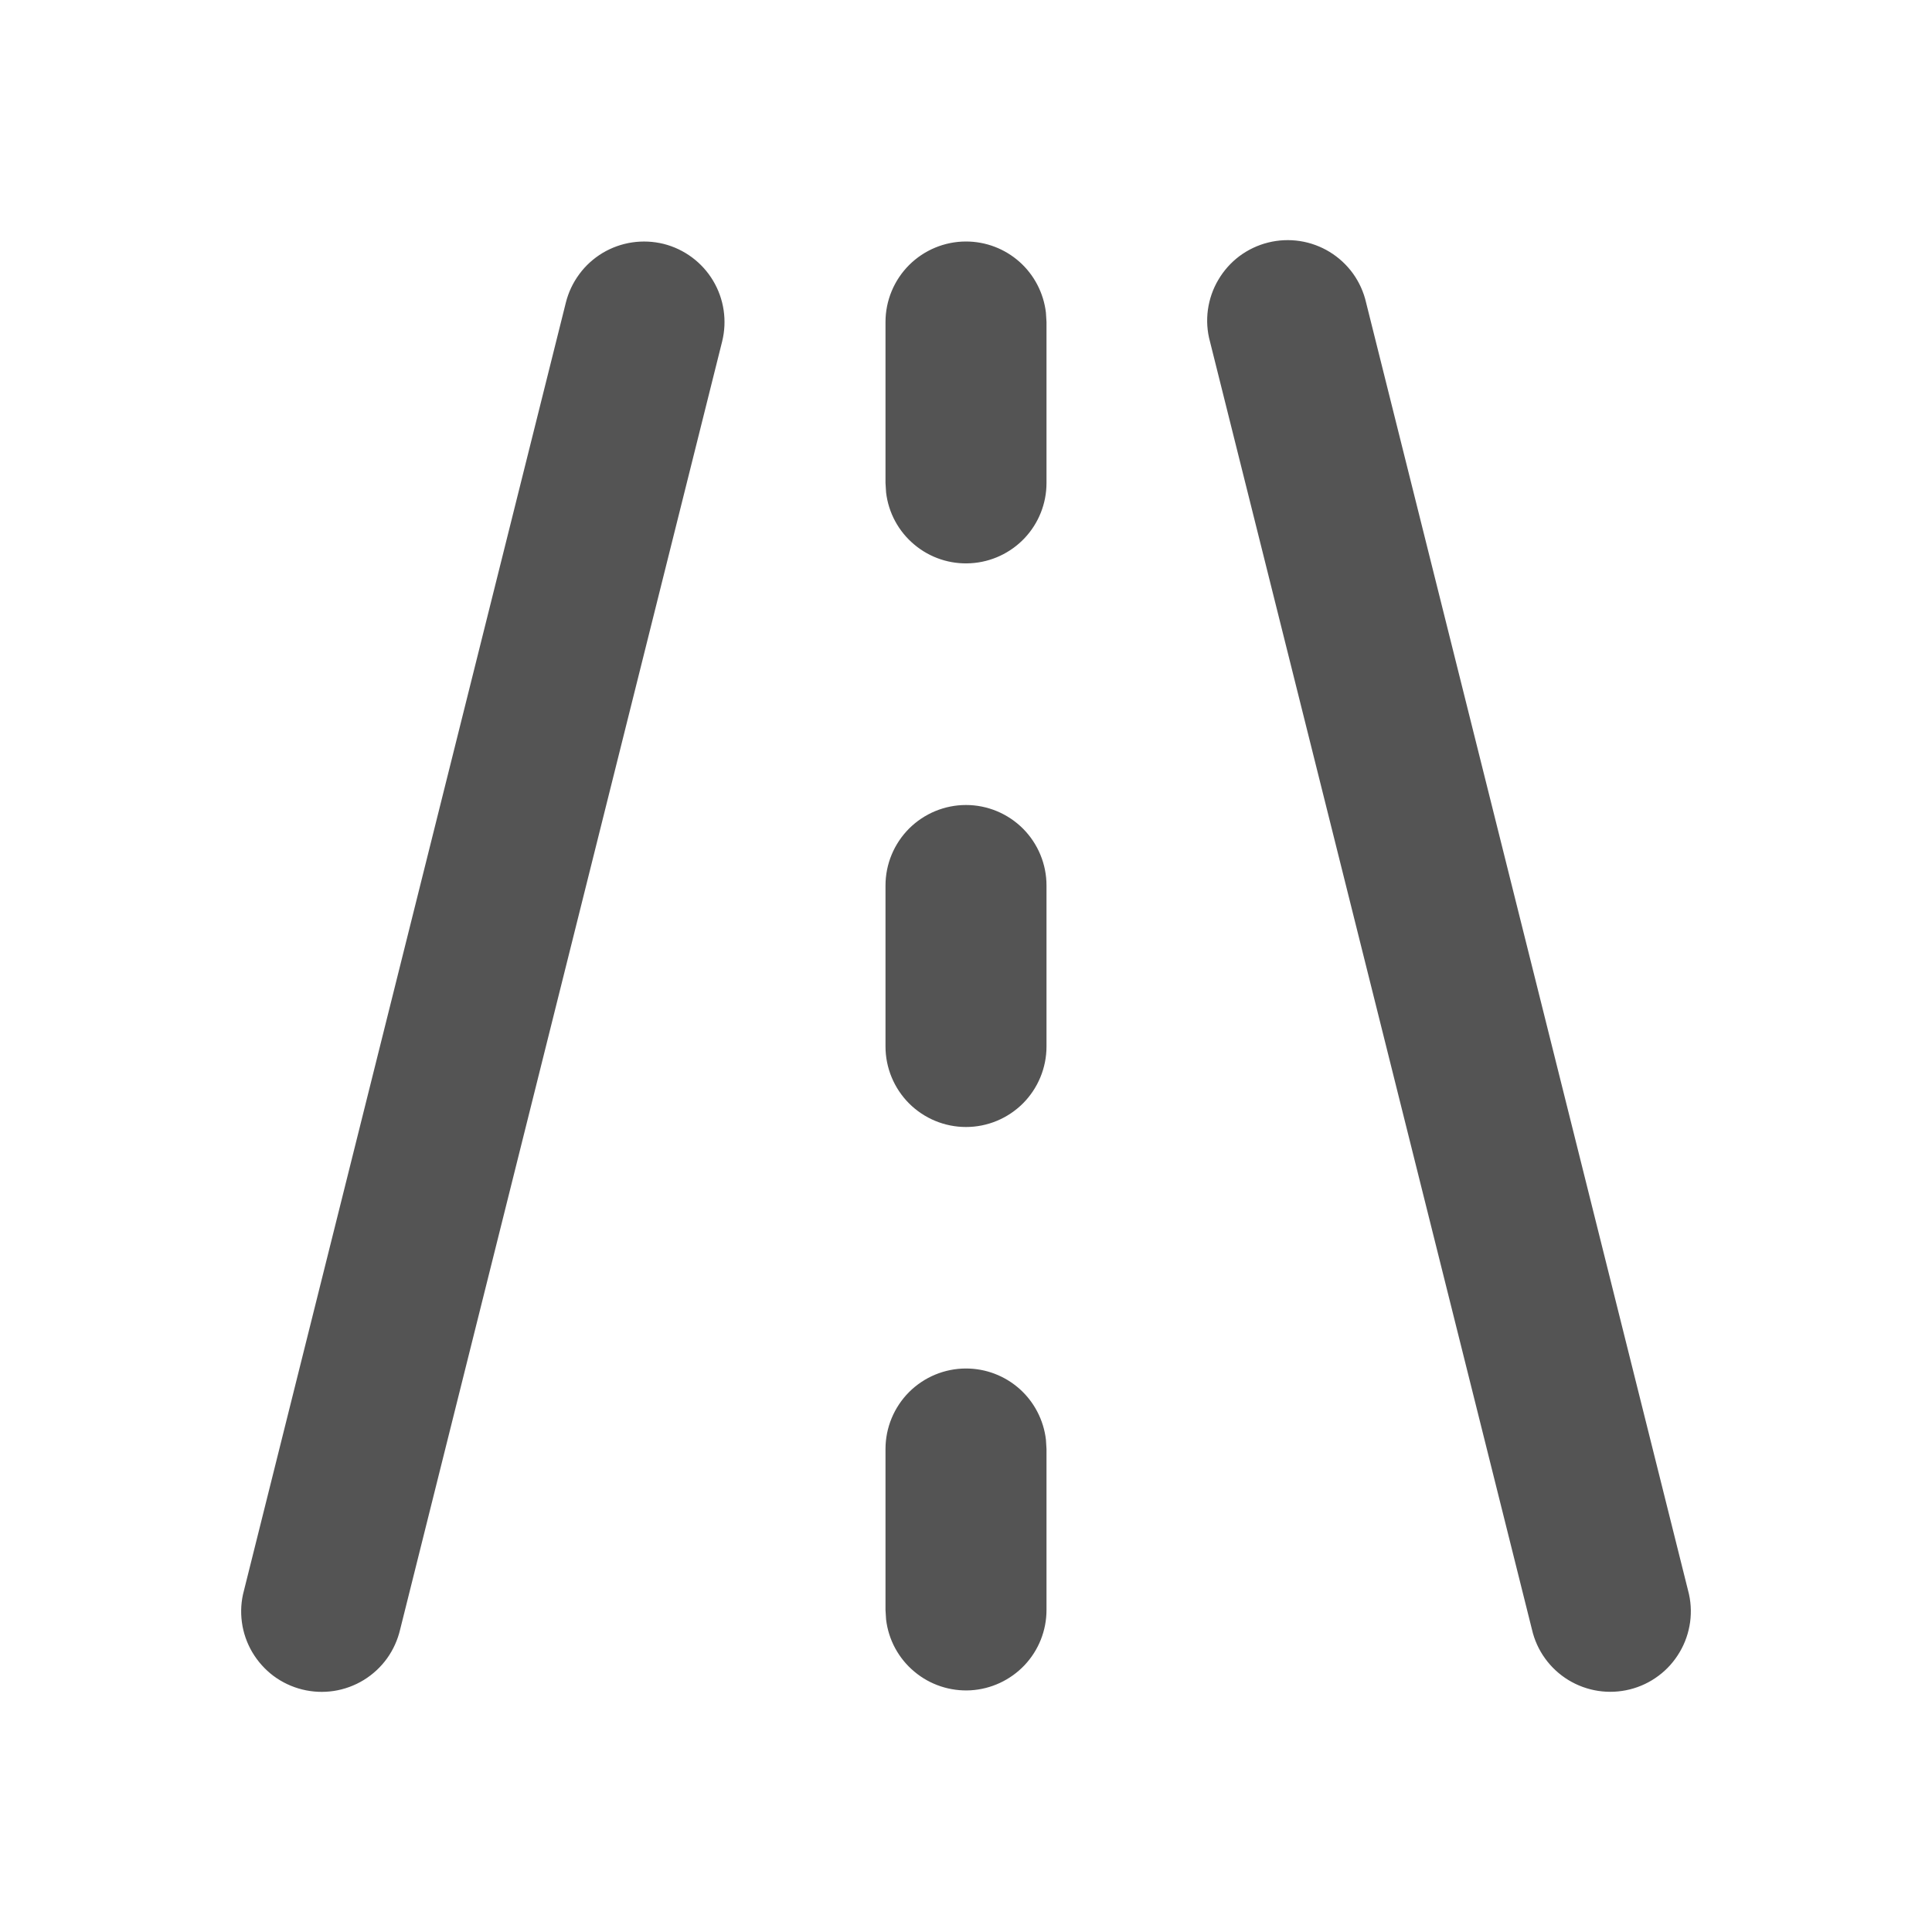 <svg width="30" height="30" viewBox="0 0 30 30" fill="none" xmlns="http://www.w3.org/2000/svg">
<g clip-path="url(#clip0_17_36)">
<path d="M10.304 3.787C10.625 3.868 10.902 4.073 11.072 4.357C11.243 4.642 11.293 4.982 11.213 5.304L6.213 25.304C6.175 25.465 6.106 25.618 6.009 25.753C5.912 25.887 5.789 26.001 5.647 26.088C5.506 26.174 5.348 26.232 5.184 26.257C5.02 26.282 4.853 26.274 4.692 26.234C4.531 26.194 4.379 26.122 4.246 26.023C4.113 25.923 4.002 25.798 3.917 25.655C3.833 25.512 3.778 25.354 3.756 25.189C3.734 25.025 3.744 24.858 3.788 24.698L8.787 4.697C8.827 4.538 8.898 4.388 8.996 4.256C9.093 4.124 9.216 4.013 9.357 3.928C9.498 3.844 9.654 3.788 9.816 3.764C9.979 3.74 10.144 3.748 10.304 3.787ZM21.212 4.696L26.212 24.696C26.256 24.857 26.266 25.024 26.244 25.188C26.221 25.353 26.167 25.511 26.082 25.654C25.998 25.797 25.887 25.922 25.754 26.021C25.621 26.121 25.469 26.193 25.308 26.233C25.147 26.273 24.98 26.281 24.816 26.256C24.652 26.231 24.494 26.173 24.353 26.087C24.211 26 24.088 25.886 23.991 25.751C23.894 25.617 23.825 25.464 23.788 25.302L18.788 5.302C18.744 5.142 18.734 4.975 18.756 4.811C18.779 4.646 18.833 4.488 18.918 4.345C19.002 4.202 19.113 4.077 19.246 3.977C19.379 3.878 19.531 3.806 19.692 3.766C19.853 3.726 20.02 3.718 20.184 3.743C20.348 3.768 20.506 3.826 20.647 3.912C20.789 3.999 20.912 4.113 21.009 4.247C21.106 4.382 21.175 4.535 21.212 4.696ZM15 21.25C15.306 21.25 15.602 21.362 15.831 21.566C16.059 21.769 16.205 22.05 16.241 22.354L16.25 22.5V25C16.25 25.319 16.128 25.625 15.909 25.857C15.69 26.088 15.391 26.228 15.073 26.247C14.755 26.265 14.442 26.162 14.198 25.957C13.953 25.753 13.796 25.463 13.759 25.146L13.75 25V22.5C13.75 22.169 13.882 21.851 14.116 21.616C14.351 21.382 14.668 21.25 15 21.25ZM15 12.5C15.332 12.5 15.649 12.632 15.884 12.866C16.118 13.101 16.25 13.418 16.25 13.75V16.25C16.25 16.581 16.118 16.899 15.884 17.134C15.649 17.368 15.332 17.5 15 17.5C14.668 17.5 14.351 17.368 14.116 17.134C13.882 16.899 13.75 16.581 13.75 16.25V13.75C13.75 13.418 13.882 13.101 14.116 12.866C14.351 12.632 14.668 12.5 15 12.5ZM15 3.75C15.306 3.75 15.602 3.862 15.831 4.066C16.059 4.269 16.205 4.55 16.241 4.854L16.25 5V7.5C16.25 7.819 16.128 8.125 15.909 8.357C15.69 8.588 15.391 8.728 15.073 8.746C14.755 8.765 14.442 8.662 14.198 8.457C13.953 8.253 13.796 7.963 13.759 7.646L13.75 7.5V5C13.75 4.668 13.882 4.351 14.116 4.116C14.351 3.882 14.668 3.75 15 3.75Z" fill="#545454"/>
</g>
<defs>
<clipPath id="clip0_17_36">
<rect width="30" height="30" fill="white"/>
</clipPath>
</defs>
</svg>
